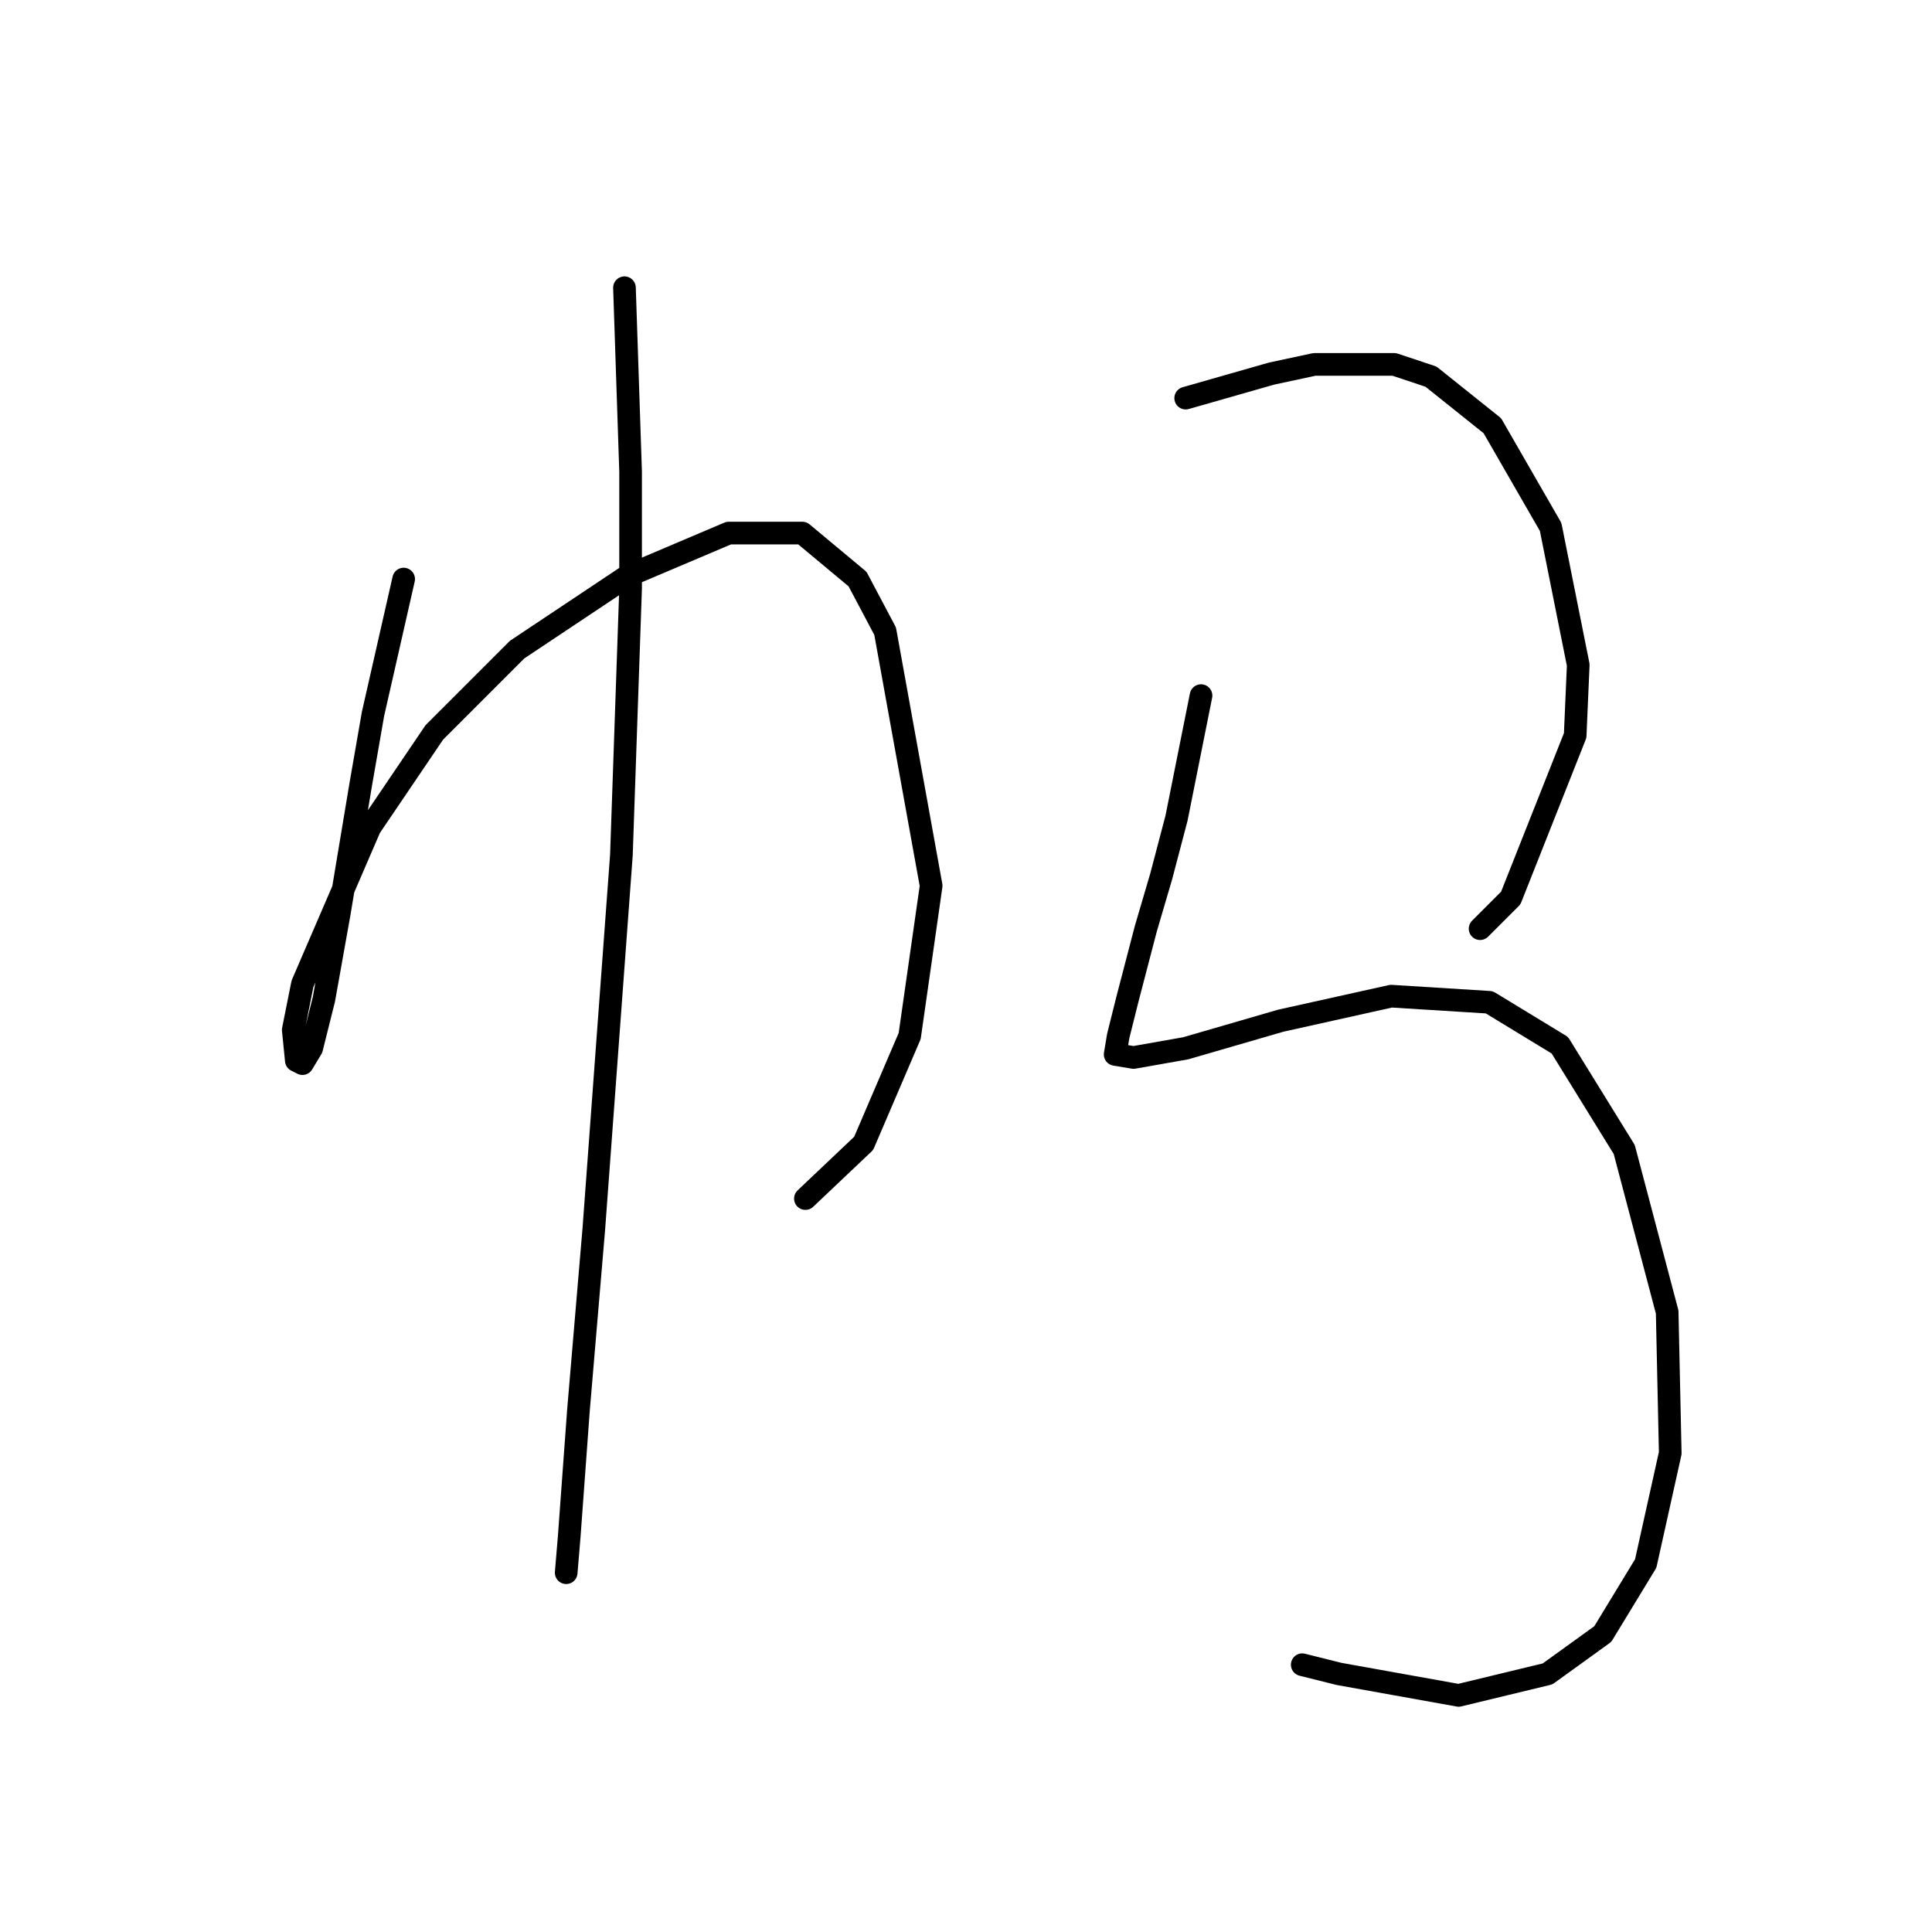 <?xml version="1.0" standalone="no"?>
    <svg width="256" height="256" xmlns="http://www.w3.org/2000/svg" version="1.1">
    <polyline stroke="black" stroke-width="3" stroke-linecap="round" fill="transparent" stroke-linejoin="round" points="53.487 76.73 51.455 85.67 49.423 94.61 47.797 103.956 44.953 121.024 42.921 132.402 41.296 138.904 40.077 140.936 39.264 140.529 38.857 136.466 40.077 130.37 49.017 109.645 57.55 97.048 68.522 86.076 83.151 76.324 96.561 70.634 106.314 70.634 113.629 76.73 117.286 83.638 123.382 117.366 120.537 137.278 114.441 151.501 106.721 158.816 106.721 158.816 " />
        <polyline stroke="black" stroke-width="3" stroke-linecap="round" fill="transparent" stroke-linejoin="round" points="82.745 38.125 83.151 50.316 83.558 62.507 83.558 77.949 82.339 113.303 78.681 162.879 76.649 186.855 75.43 203.516 75.024 208.392 75.024 208.392 " />
        <polyline stroke="black" stroke-width="3" stroke-linecap="round" fill="transparent" stroke-linejoin="round" points="157.11 52.754 162.799 51.129 168.488 49.503 174.177 48.284 184.743 48.284 189.619 49.91 197.746 56.412 205.467 69.822 209.125 88.108 208.718 97.455 200.185 118.992 196.121 123.056 196.121 123.056 " />
        <polyline stroke="black" stroke-width="3" stroke-linecap="round" fill="transparent" stroke-linejoin="round" points="159.142 92.172 157.516 100.299 155.891 108.426 153.859 116.147 151.827 123.056 149.389 132.402 148.17 137.278 147.763 139.717 150.202 140.123 157.11 138.904 169.707 135.247 184.336 131.996 197.34 132.808 206.686 138.497 215.22 152.314 220.909 173.851 221.316 192.544 218.065 207.173 212.376 216.52 205.061 221.802 193.276 224.647 177.428 221.802 172.552 220.583 172.552 220.583 " />
        </svg>